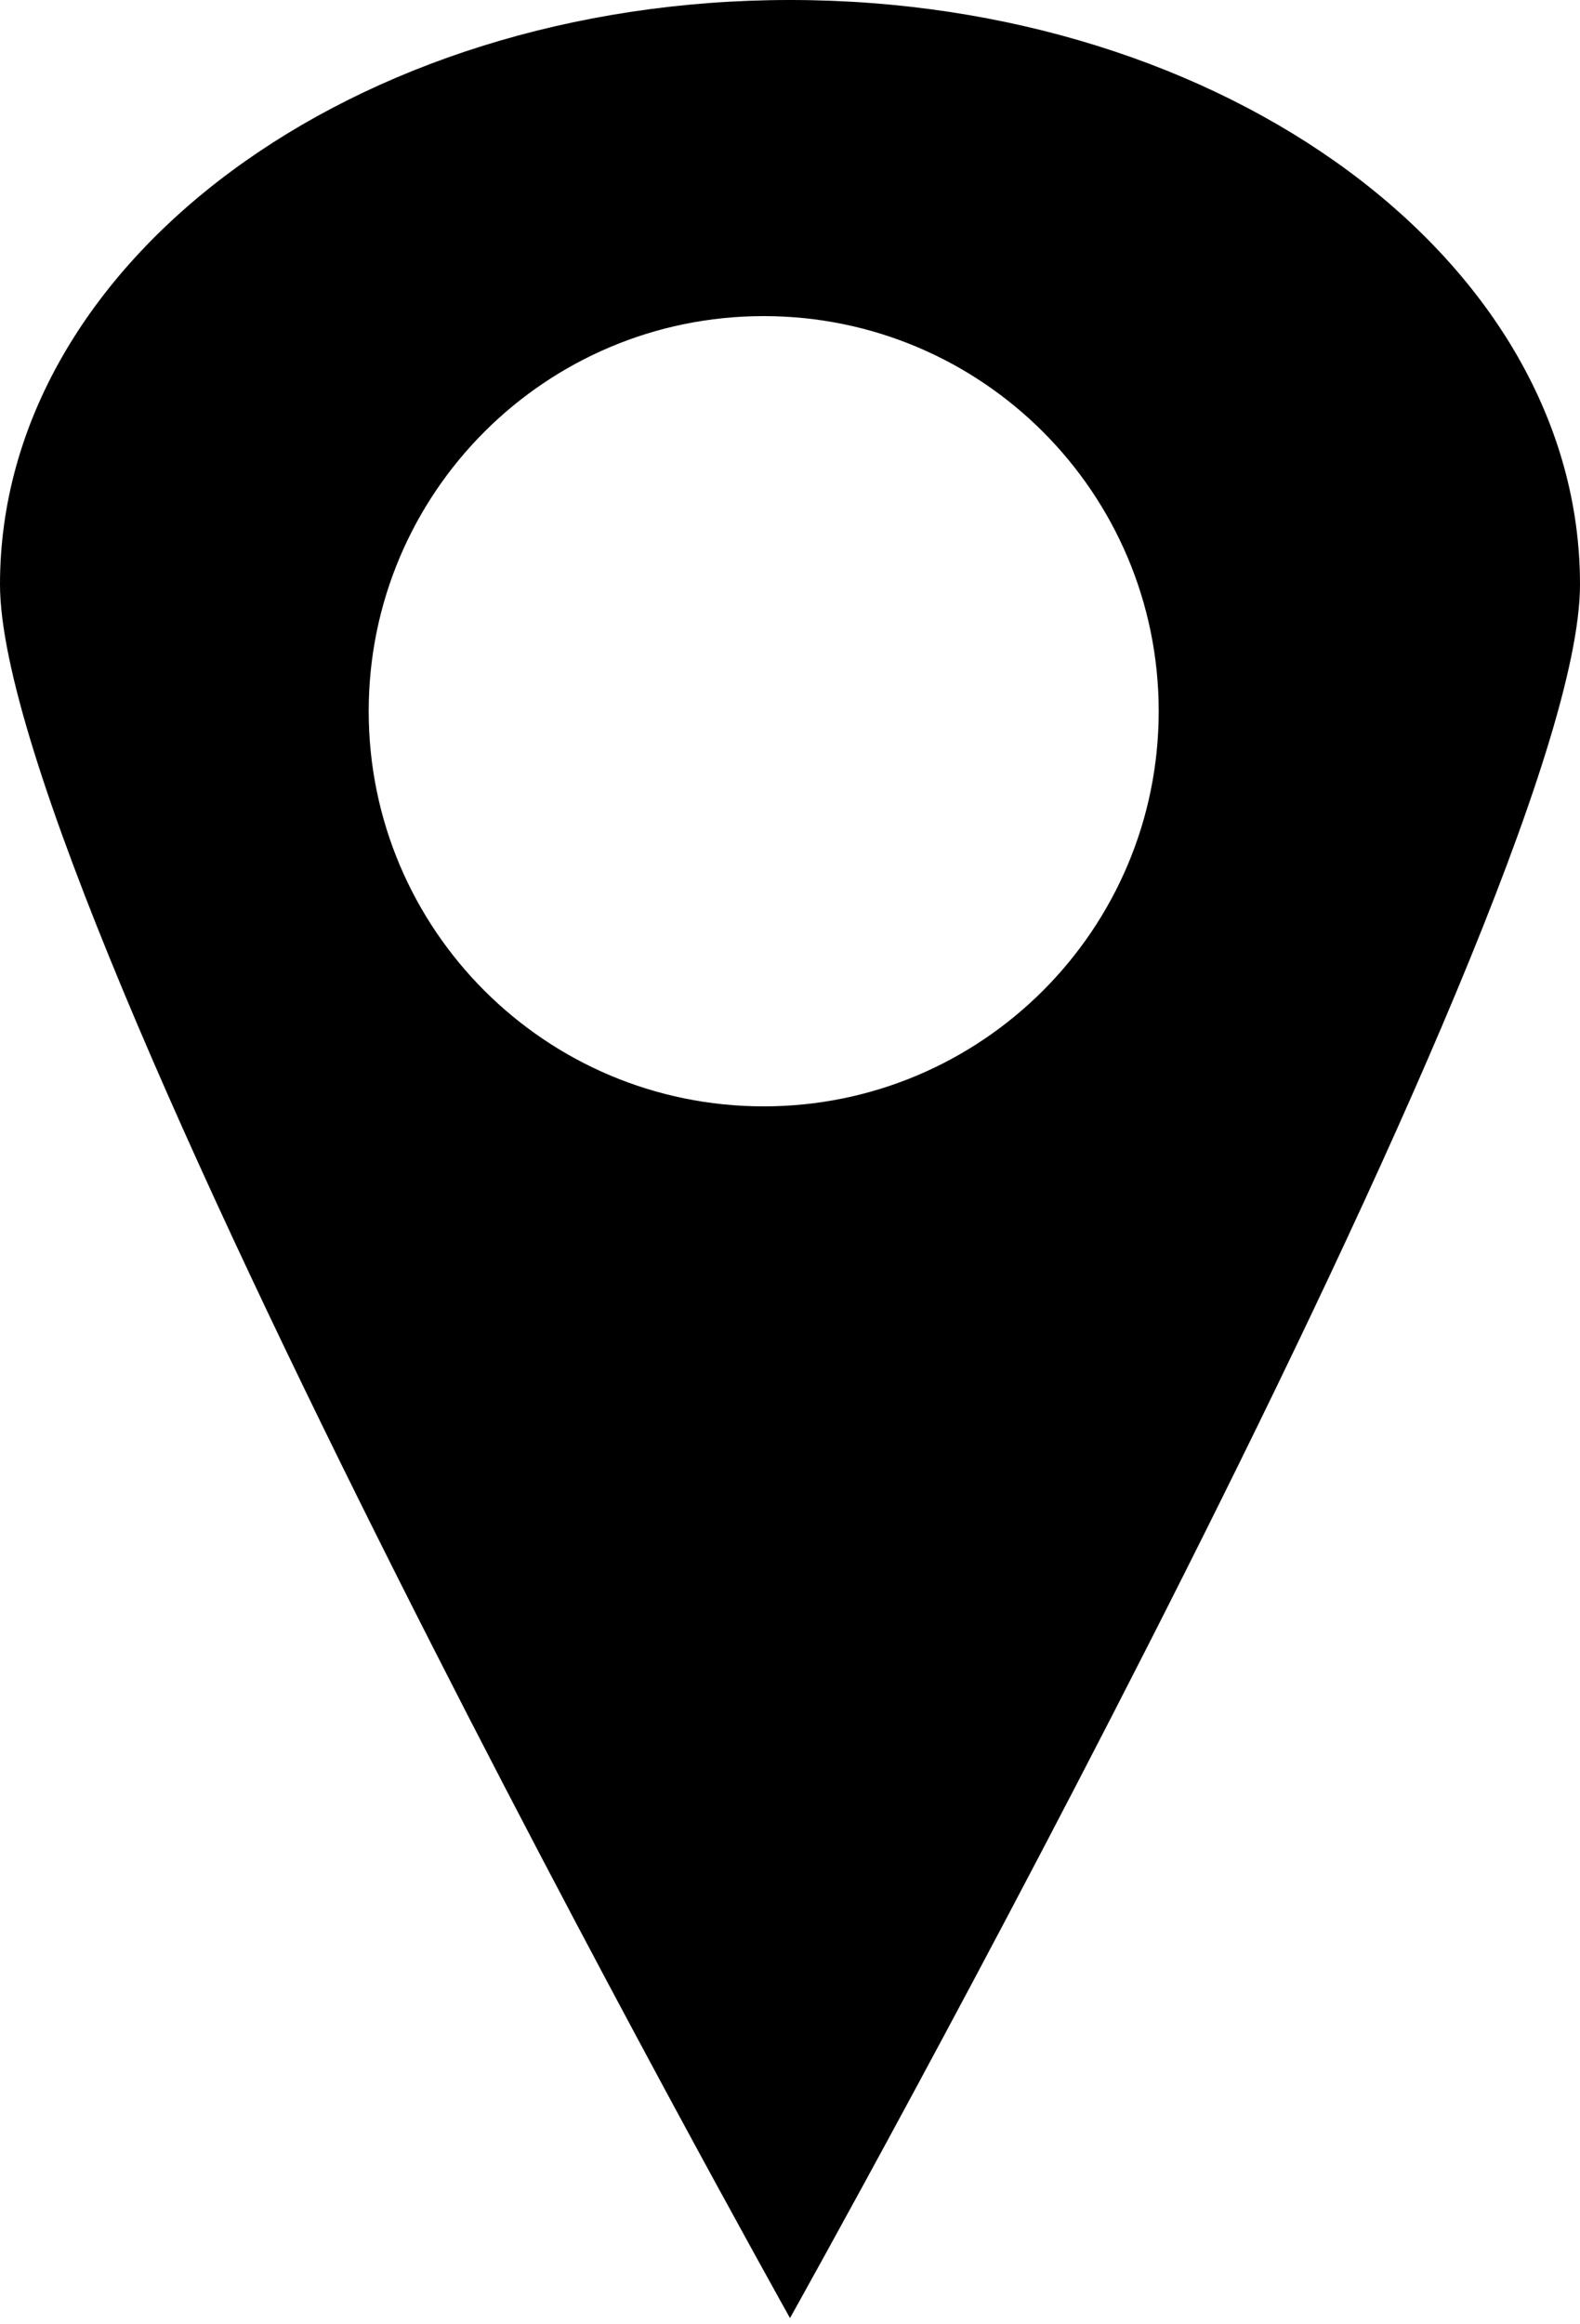 <svg width="17" height="25" viewBox="0 0 17 25" fill="none" xmlns="http://www.w3.org/2000/svg">
<path fill-rule="evenodd" clip-rule="evenodd" d="M8.5 24.933C8.5 24.933 17 9.757 17 6.286C17 2.814 13.194 0 8.5 0C3.806 0 0 2.814 0 6.286C0 9.757 8.5 24.933 8.5 24.933ZM8.217 11.9C10.564 11.9 12.467 9.997 12.467 7.65C12.467 5.303 10.564 3.4 8.217 3.4C5.869 3.4 3.967 5.303 3.967 7.65C3.967 9.997 5.869 11.9 8.217 11.9Z" fill="black"/>
</svg>
